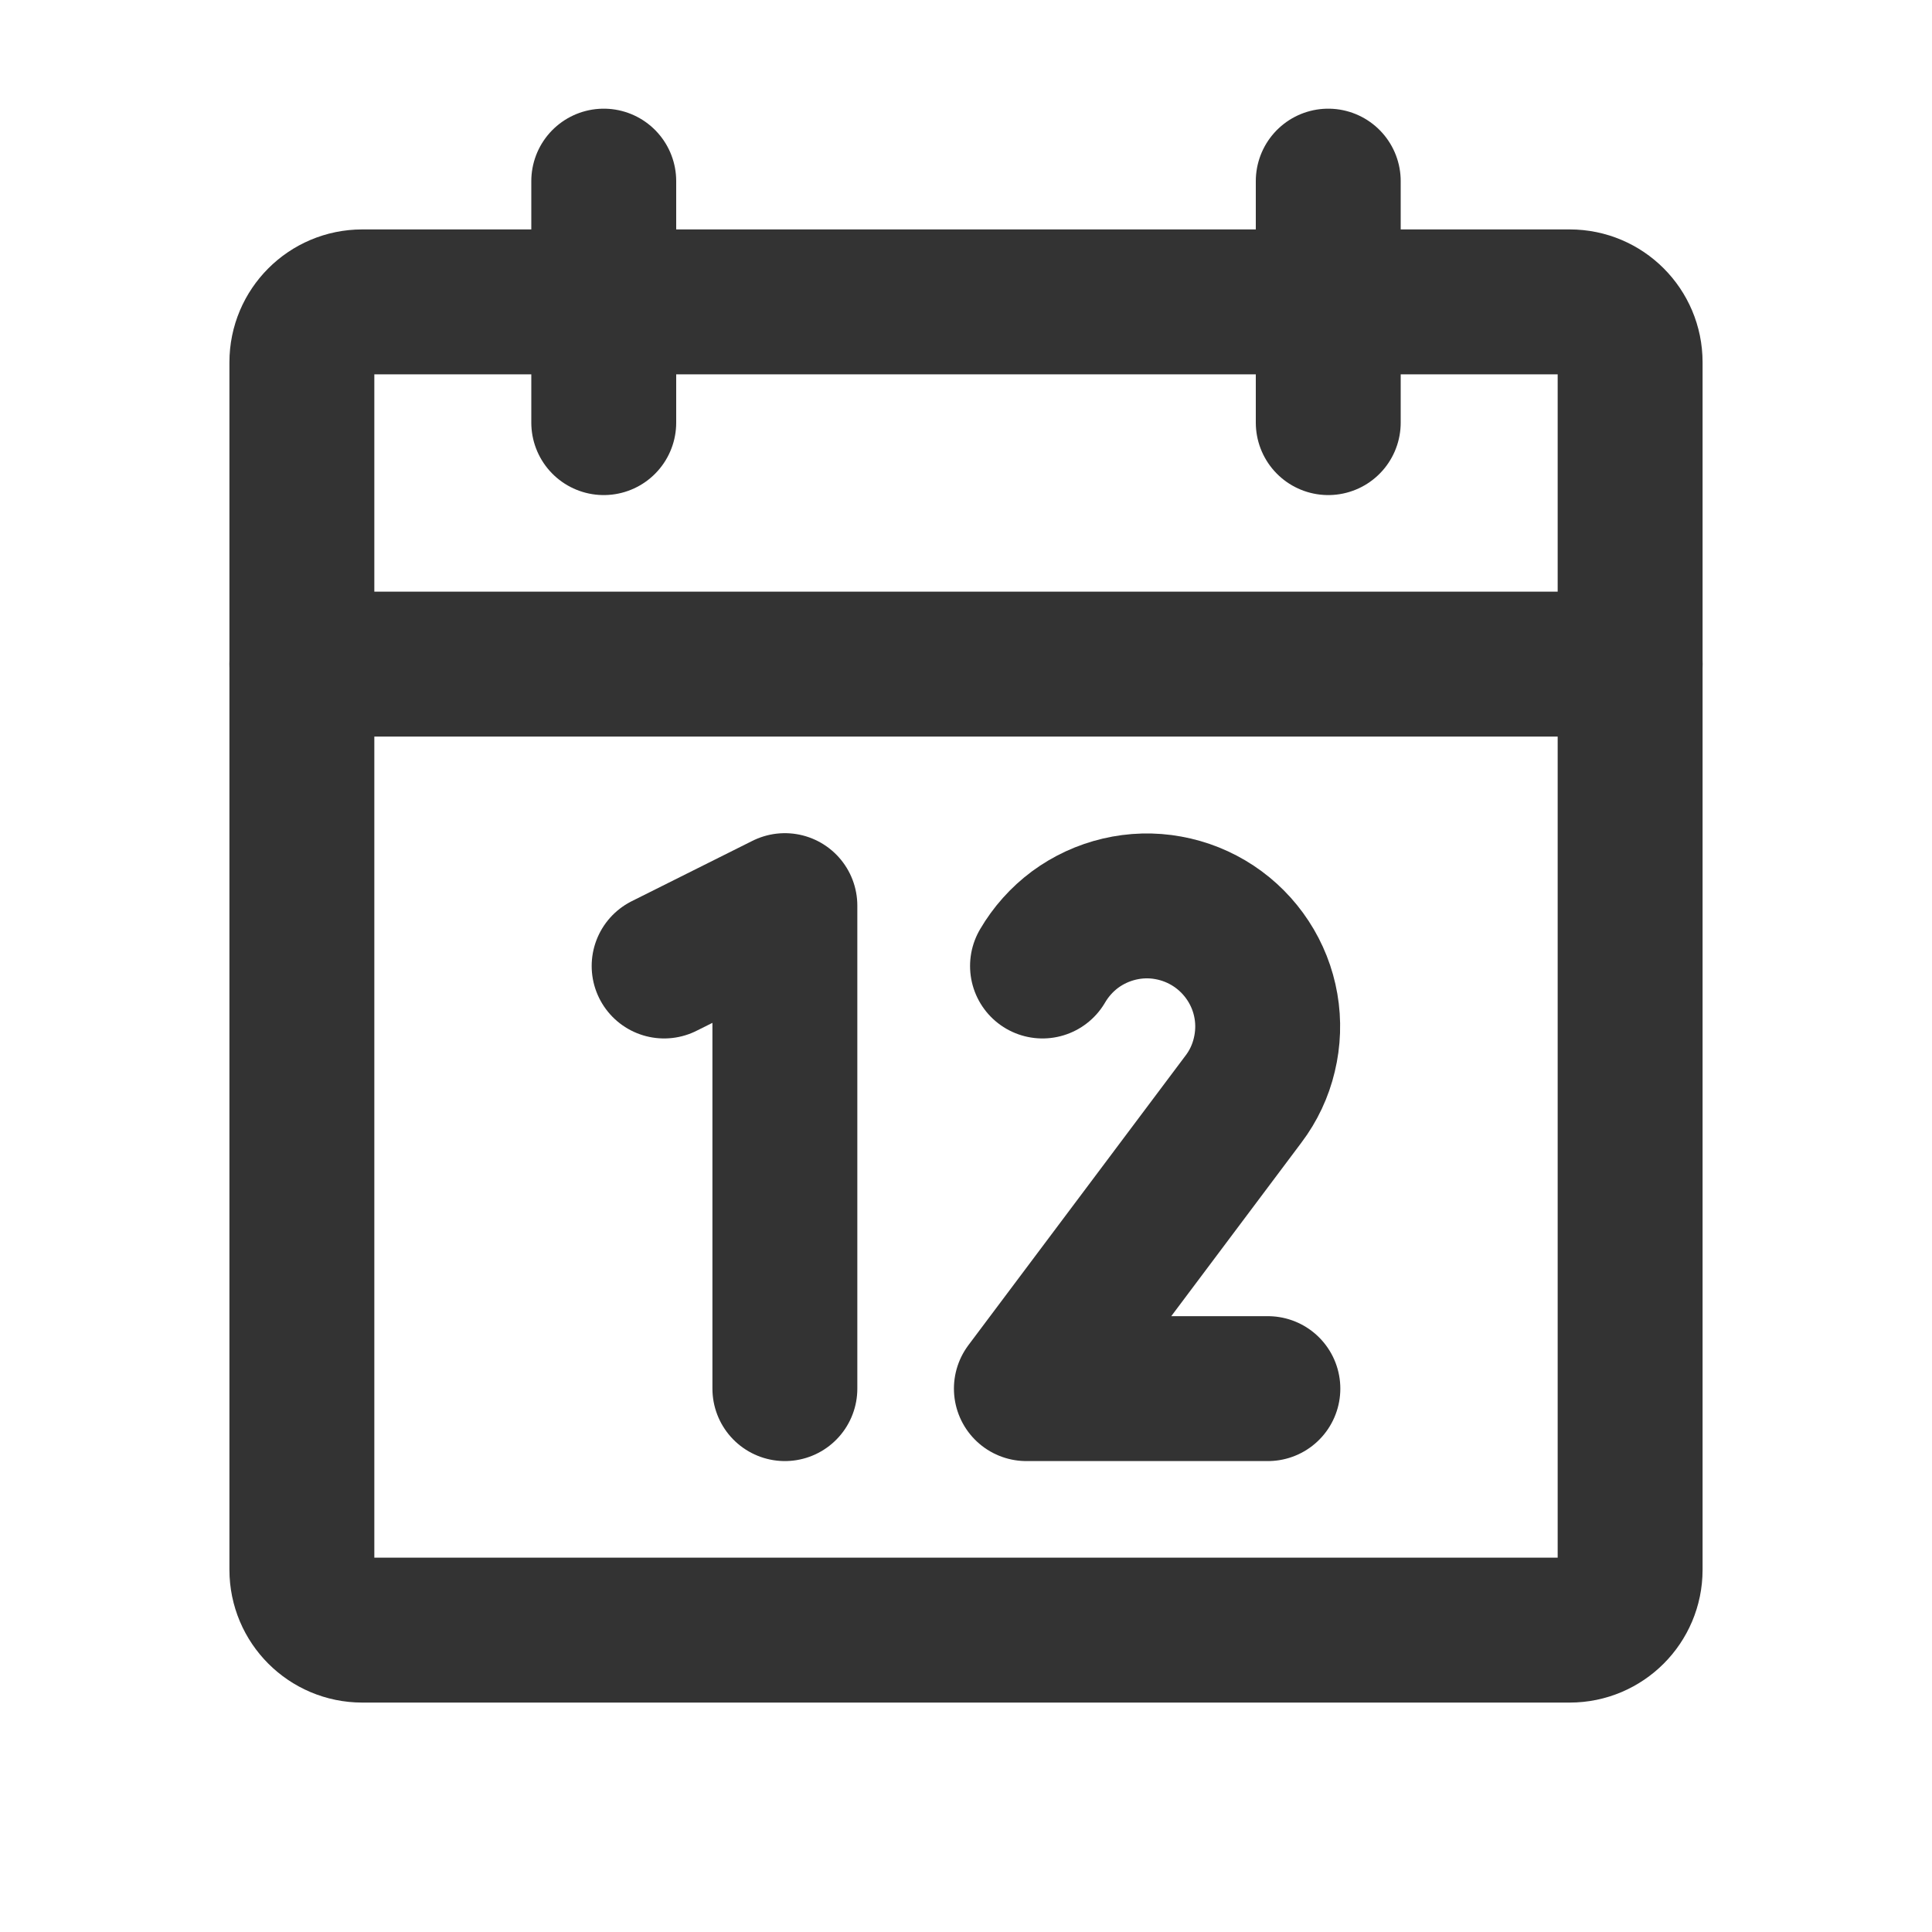 <svg width="20" height="20" viewBox="0 0 20 20" fill="none" xmlns="http://www.w3.org/2000/svg">
<g clip-path="url(#clip0_550_92967)">
<path d="M16.25 3.125H3.75C3.405 3.125 3.125 3.405 3.125 3.75V16.25C3.125 16.595 3.405 16.875 3.75 16.875H16.25C16.595 16.875 16.875 16.595 16.875 16.25V3.75C16.875 3.405 16.595 3.125 16.25 3.125Z" stroke="#333333" stroke-width="1.5" stroke-linecap="round" stroke-linejoin="round"/>
<path d="M13.75 1.875V4.375" stroke="#333333" stroke-width="1.5" stroke-linecap="round" stroke-linejoin="round"/>
<path d="M6.25 1.875V4.375" stroke="#333333" stroke-width="1.5" stroke-linecap="round" stroke-linejoin="round"/>
<path d="M3.125 6.875H16.875" stroke="#333333" stroke-width="1.5" stroke-linecap="round" stroke-linejoin="round"/>
<path d="M6.875 10L8.125 9.375V14.375" stroke="#333333" stroke-width="1.5" stroke-linecap="round" stroke-linejoin="round"/>
<path d="M10.792 10C10.878 9.853 10.992 9.725 11.129 9.623C11.266 9.522 11.422 9.45 11.588 9.411C11.754 9.372 11.926 9.367 12.094 9.398C12.261 9.428 12.421 9.492 12.563 9.586C12.705 9.68 12.826 9.802 12.919 9.944C13.013 10.087 13.076 10.247 13.105 10.415C13.134 10.582 13.128 10.754 13.088 10.92C13.049 11.085 12.976 11.241 12.873 11.377L10.625 14.375H13.125" stroke="#333333" stroke-width="1.5" stroke-linecap="round" stroke-linejoin="round"/>
</g>
<defs>
<clipPath id="clip0_550_92967">
<rect width="20" height="20" fill="white"/>
</clipPath>
</defs>
</svg>
